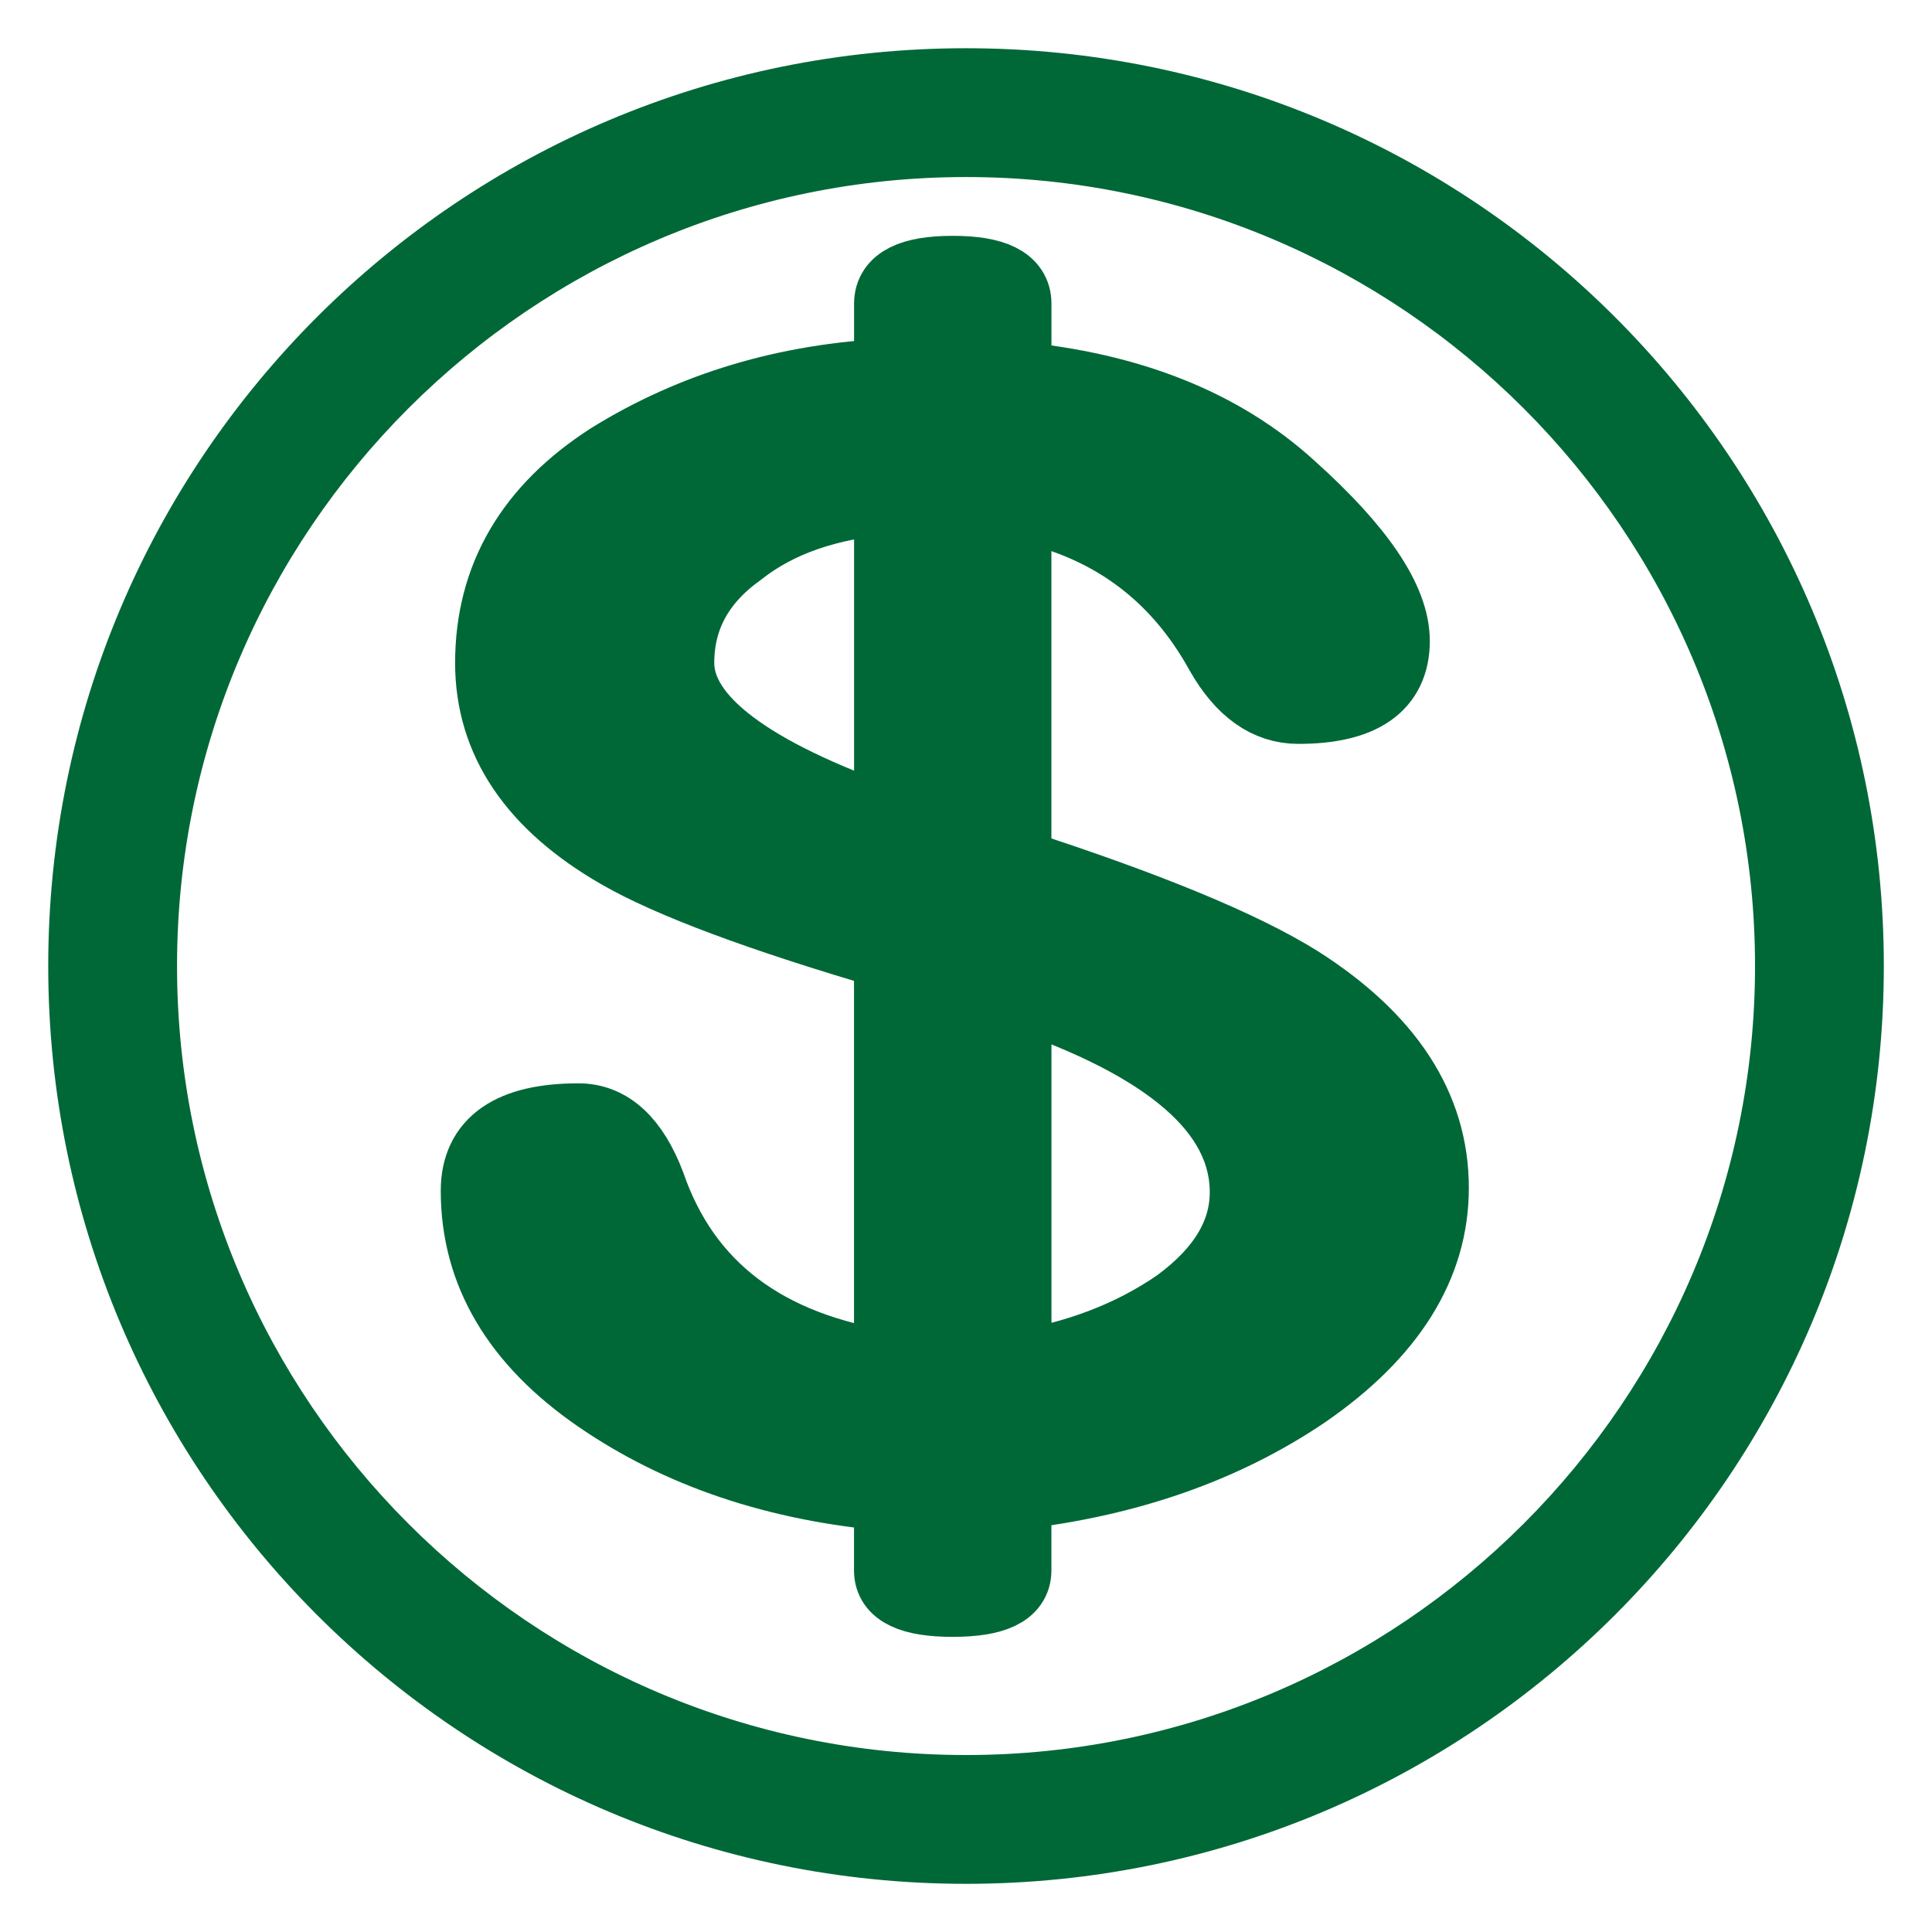 <?xml version="1.0" encoding="utf-8"?>
<!-- Generator: Adobe Illustrator 16.0.0, SVG Export Plug-In . SVG Version: 6.00 Build 0)  -->
<!DOCTYPE svg PUBLIC "-//W3C//DTD SVG 1.1//EN" "http://www.w3.org/Graphics/SVG/1.1/DTD/svg11.dtd">
<svg version="1.1" xmlns="http://www.w3.org/2000/svg" xmlns:xlink="http://www.w3.org/1999/xlink" x="0px" y="0px" width="30px"
	 height="30px" viewBox="0 0 30 30" enable-background="new 0 0 30 30" xml:space="preserve">
<g id="圖層_1">
	<g>
		<path fill="#006837" d="M15,2.749c6.756,0,12.252,5.496,12.252,12.251c0,6.756-5.496,12.252-12.252,12.252
			C8.244,27.252,2.749,21.756,2.749,15C2.749,8.245,8.244,2.749,15,2.749 M15,0.749C7.128,0.749,0.749,7.128,0.749,15
			c0,7.869,6.38,14.252,14.251,14.252c7.87,0,14.252-6.383,14.252-14.252C29.252,7.128,22.869,0.749,15,0.749L15,0.749z"/>
	</g>
</g>
<g id="圖層_2">
	<g>
		<path fill="#006837" stroke="#006837" stroke-width="1.15" stroke-miterlimit="10" d="M22.233,18.445
			c0,1.198-0.66,2.254-1.979,3.164c-1.257,0.851-2.758,1.374-4.503,1.571v1.207c0,0.304-0.319,0.455-0.958,0.455
			c-0.638,0-0.957-0.151-0.957-0.455v-1.185c-1.768-0.151-3.278-0.66-4.534-1.525S7.419,19.75,7.419,18.49
			c0-0.729,0.522-1.093,1.564-1.093c0.468,0,0.83,0.334,1.085,1.002c0.554,1.608,1.81,2.558,3.768,2.846v-6.443
			c-2.023-0.592-3.427-1.116-4.215-1.571c-1.319-0.759-1.979-1.738-1.979-2.937c0-1.321,0.618-2.376,1.852-3.165
			c1.277-0.79,2.725-1.222,4.343-1.298V4.715c0-0.319,0.319-0.478,0.957-0.478c0.639,0,0.958,0.159,0.958,0.478v1.161
			c1.788,0.167,3.214,0.736,4.278,1.708c1.065,0.956,1.597,1.746,1.597,2.368c0,0.683-0.489,1.024-1.468,1.024
			c-0.469,0-0.863-0.281-1.183-0.842c-0.702-1.275-1.777-2.049-3.225-2.322v5.624c2.065,0.668,3.534,1.275,4.407,1.821
			C21.542,16.138,22.233,17.2,22.233,18.445z M13.837,12.798V7.721c-0.979,0.076-1.768,0.349-2.363,0.82
			c-0.639,0.456-0.958,1.04-0.958,1.753C10.516,11.189,11.623,12.024,13.837,12.798z M19.36,18.513c0-1.274-1.203-2.314-3.608-3.119
			v5.852c0.979-0.151,1.831-0.478,2.555-0.979C19.009,19.75,19.36,19.166,19.36,18.513z"/>
	</g>
</g>
</svg>
